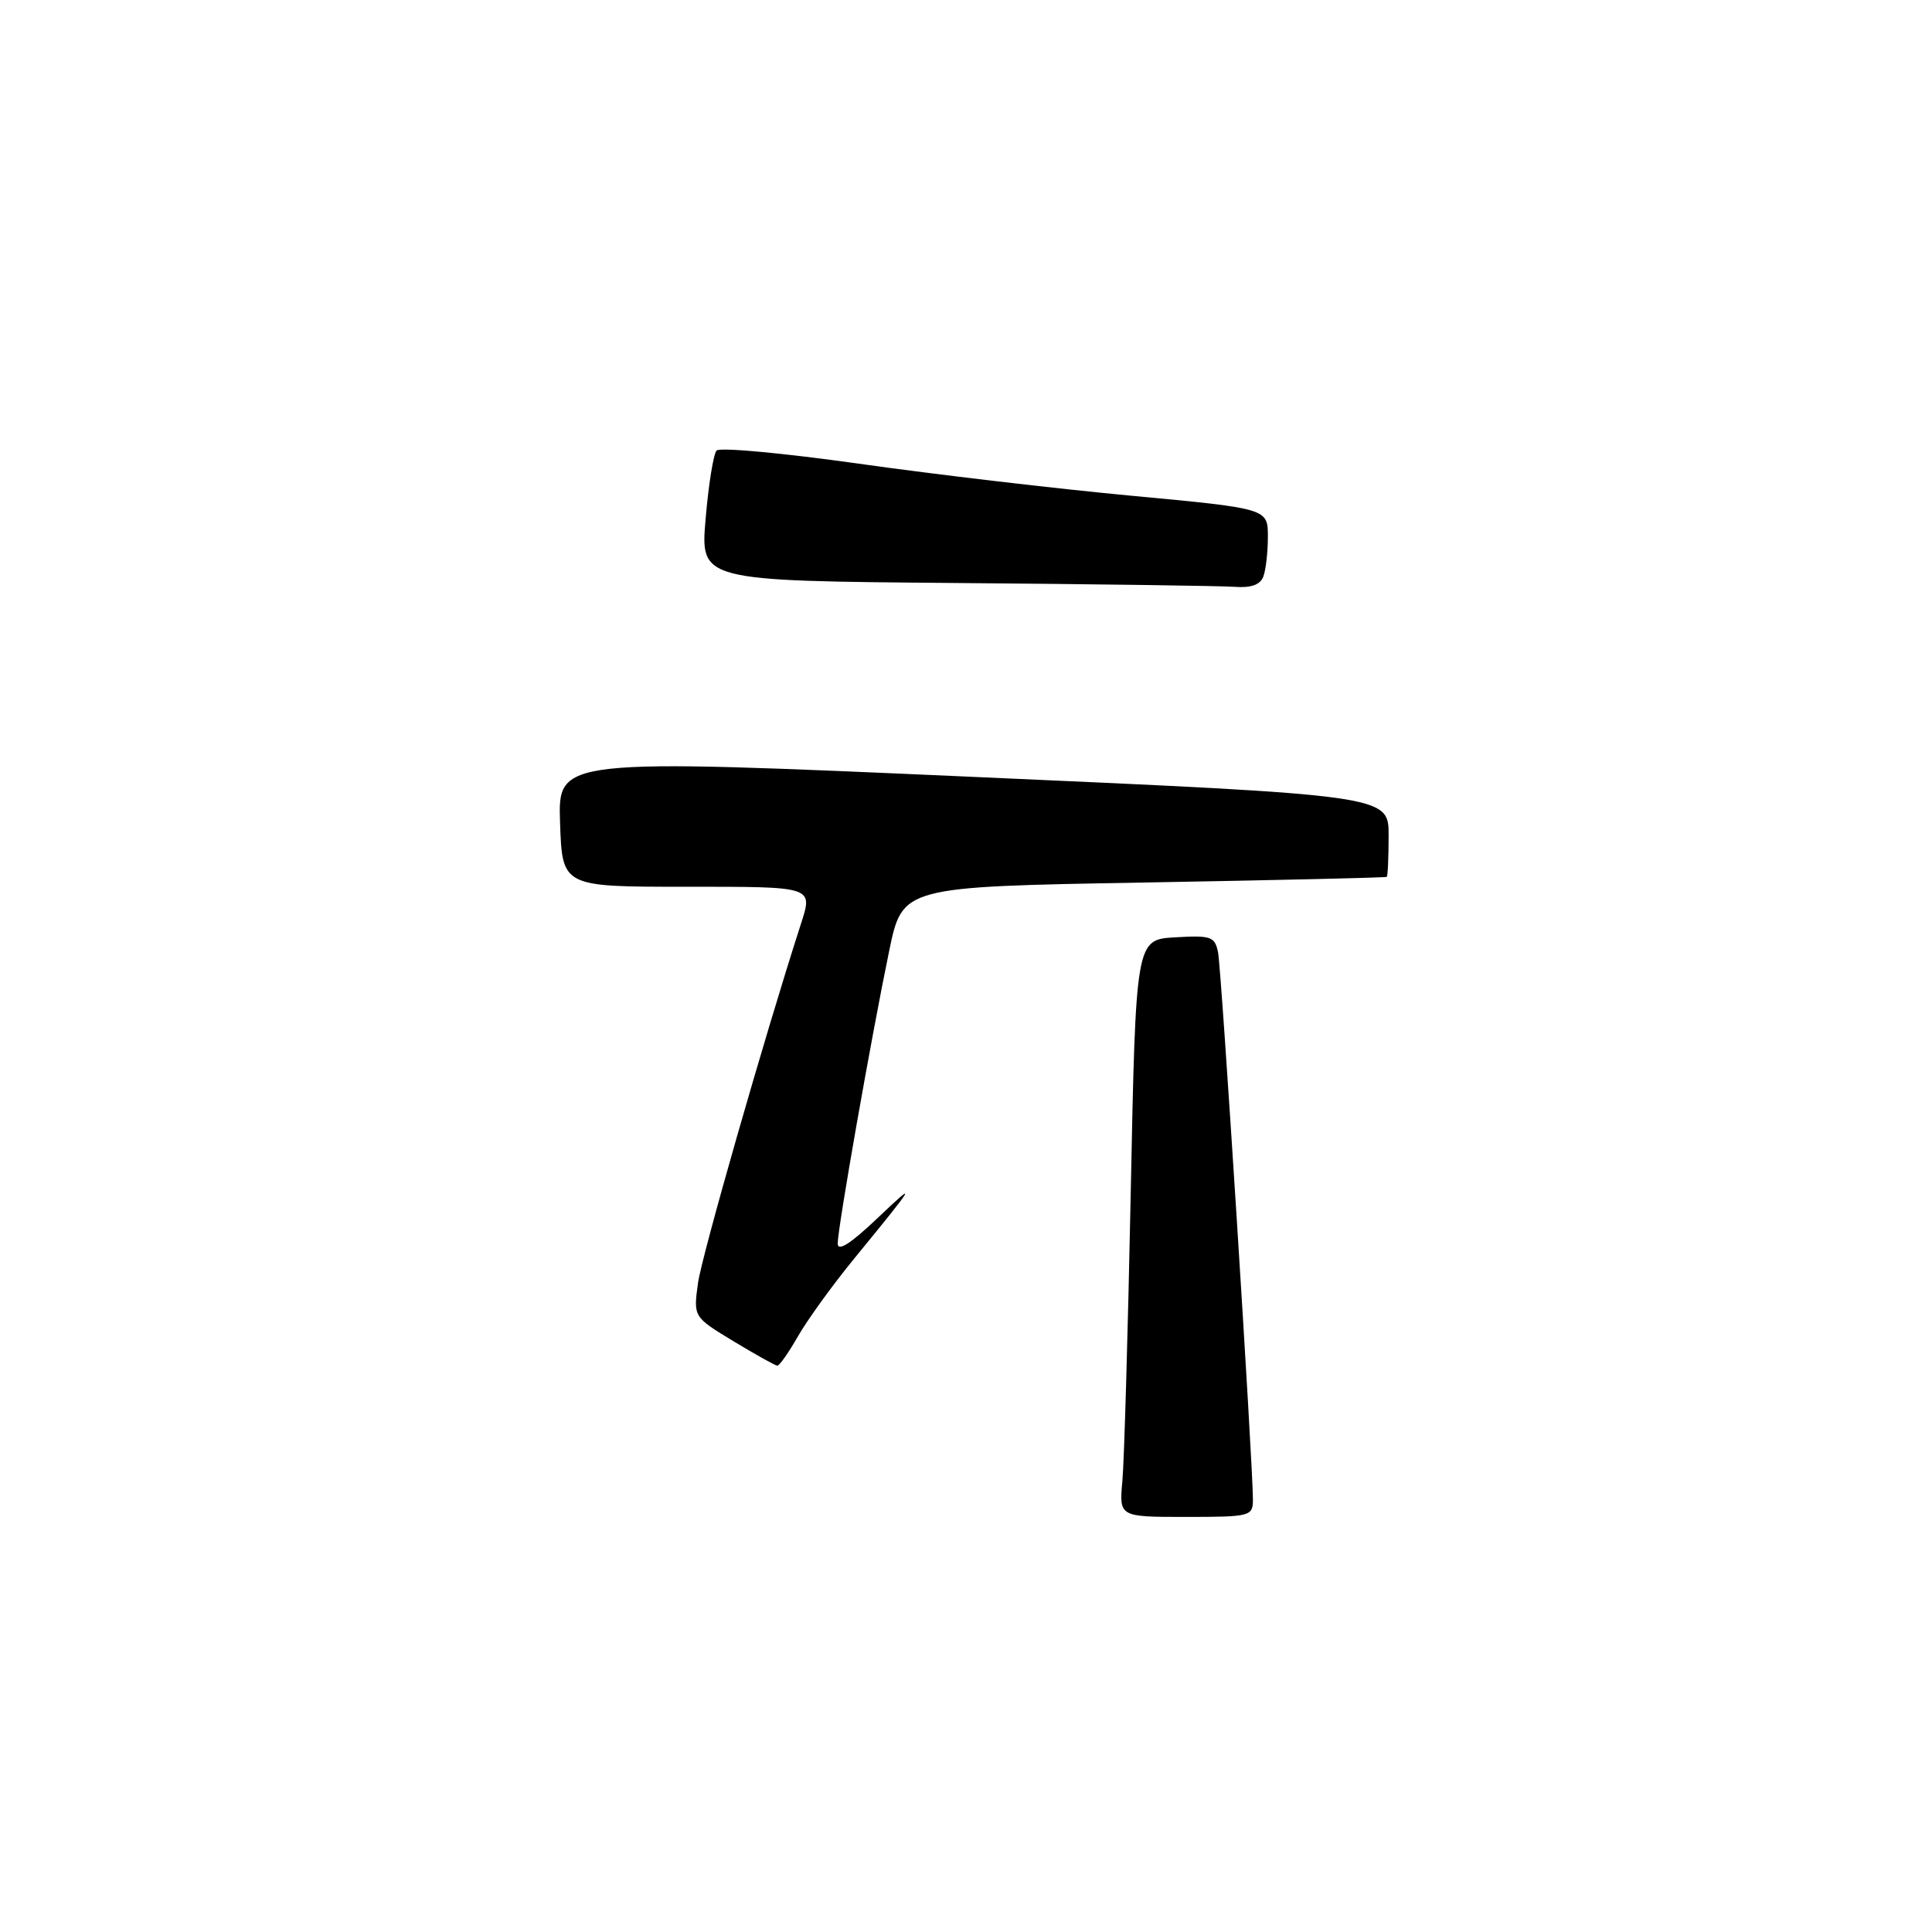 <?xml version="1.0" encoding="UTF-8" standalone="no"?>
<!DOCTYPE svg PUBLIC "-//W3C//DTD SVG 1.1//EN" "http://www.w3.org/Graphics/SVG/1.1/DTD/svg11.dtd" >
<svg xmlns="http://www.w3.org/2000/svg" xmlns:xlink="http://www.w3.org/1999/xlink" version="1.1" viewBox="0 0 256 256">
 <g >
 <path fill="currentColor"
d=" M 166.02 198.75 C 166.04 194.35 161.85 128.46 161.40 126.20 C 160.98 124.10 160.48 123.92 155.72 124.20 C 150.50 124.50 150.50 124.50 149.83 158.00 C 149.46 176.43 148.96 193.64 148.72 196.25 C 148.29 201.00 148.29 201.00 157.15 201.00 C 165.66 201.00 166.00 200.91 166.02 198.75 Z  M 105.75 177.04 C 106.99 174.88 110.32 170.27 113.16 166.80 C 121.47 156.65 121.71 156.24 116.22 161.46 C 112.70 164.80 111.00 165.89 111.00 164.77 C 111.00 162.72 115.45 137.44 117.82 126.00 C 119.58 117.50 119.58 117.50 151.54 116.94 C 169.12 116.63 183.61 116.29 183.75 116.19 C 183.89 116.08 184.00 113.61 184.00 110.69 C 184.00 105.38 184.00 105.38 128.96 102.94 C 73.93 100.50 73.93 100.50 74.21 109.00 C 74.50 117.50 74.50 117.50 90.75 117.50 C 108.03 117.50 107.74 117.40 106.07 122.60 C 101.29 137.42 92.99 166.41 92.49 170.00 C 91.87 174.50 91.87 174.50 97.19 177.72 C 100.11 179.49 102.72 180.94 103.00 180.96 C 103.28 180.97 104.51 179.21 105.75 177.04 Z  M 167.39 76.42 C 167.73 75.55 168.00 73.16 168.00 71.11 C 168.00 67.38 168.00 67.38 149.94 65.69 C 140.00 64.76 123.74 62.85 113.79 61.44 C 103.85 60.04 95.37 59.25 94.95 59.70 C 94.54 60.14 93.88 64.21 93.50 68.74 C 92.79 76.97 92.79 76.97 126.65 77.25 C 145.27 77.40 161.91 77.63 163.64 77.76 C 165.75 77.92 166.99 77.48 167.39 76.42 Z "/>
</g>
</svg>